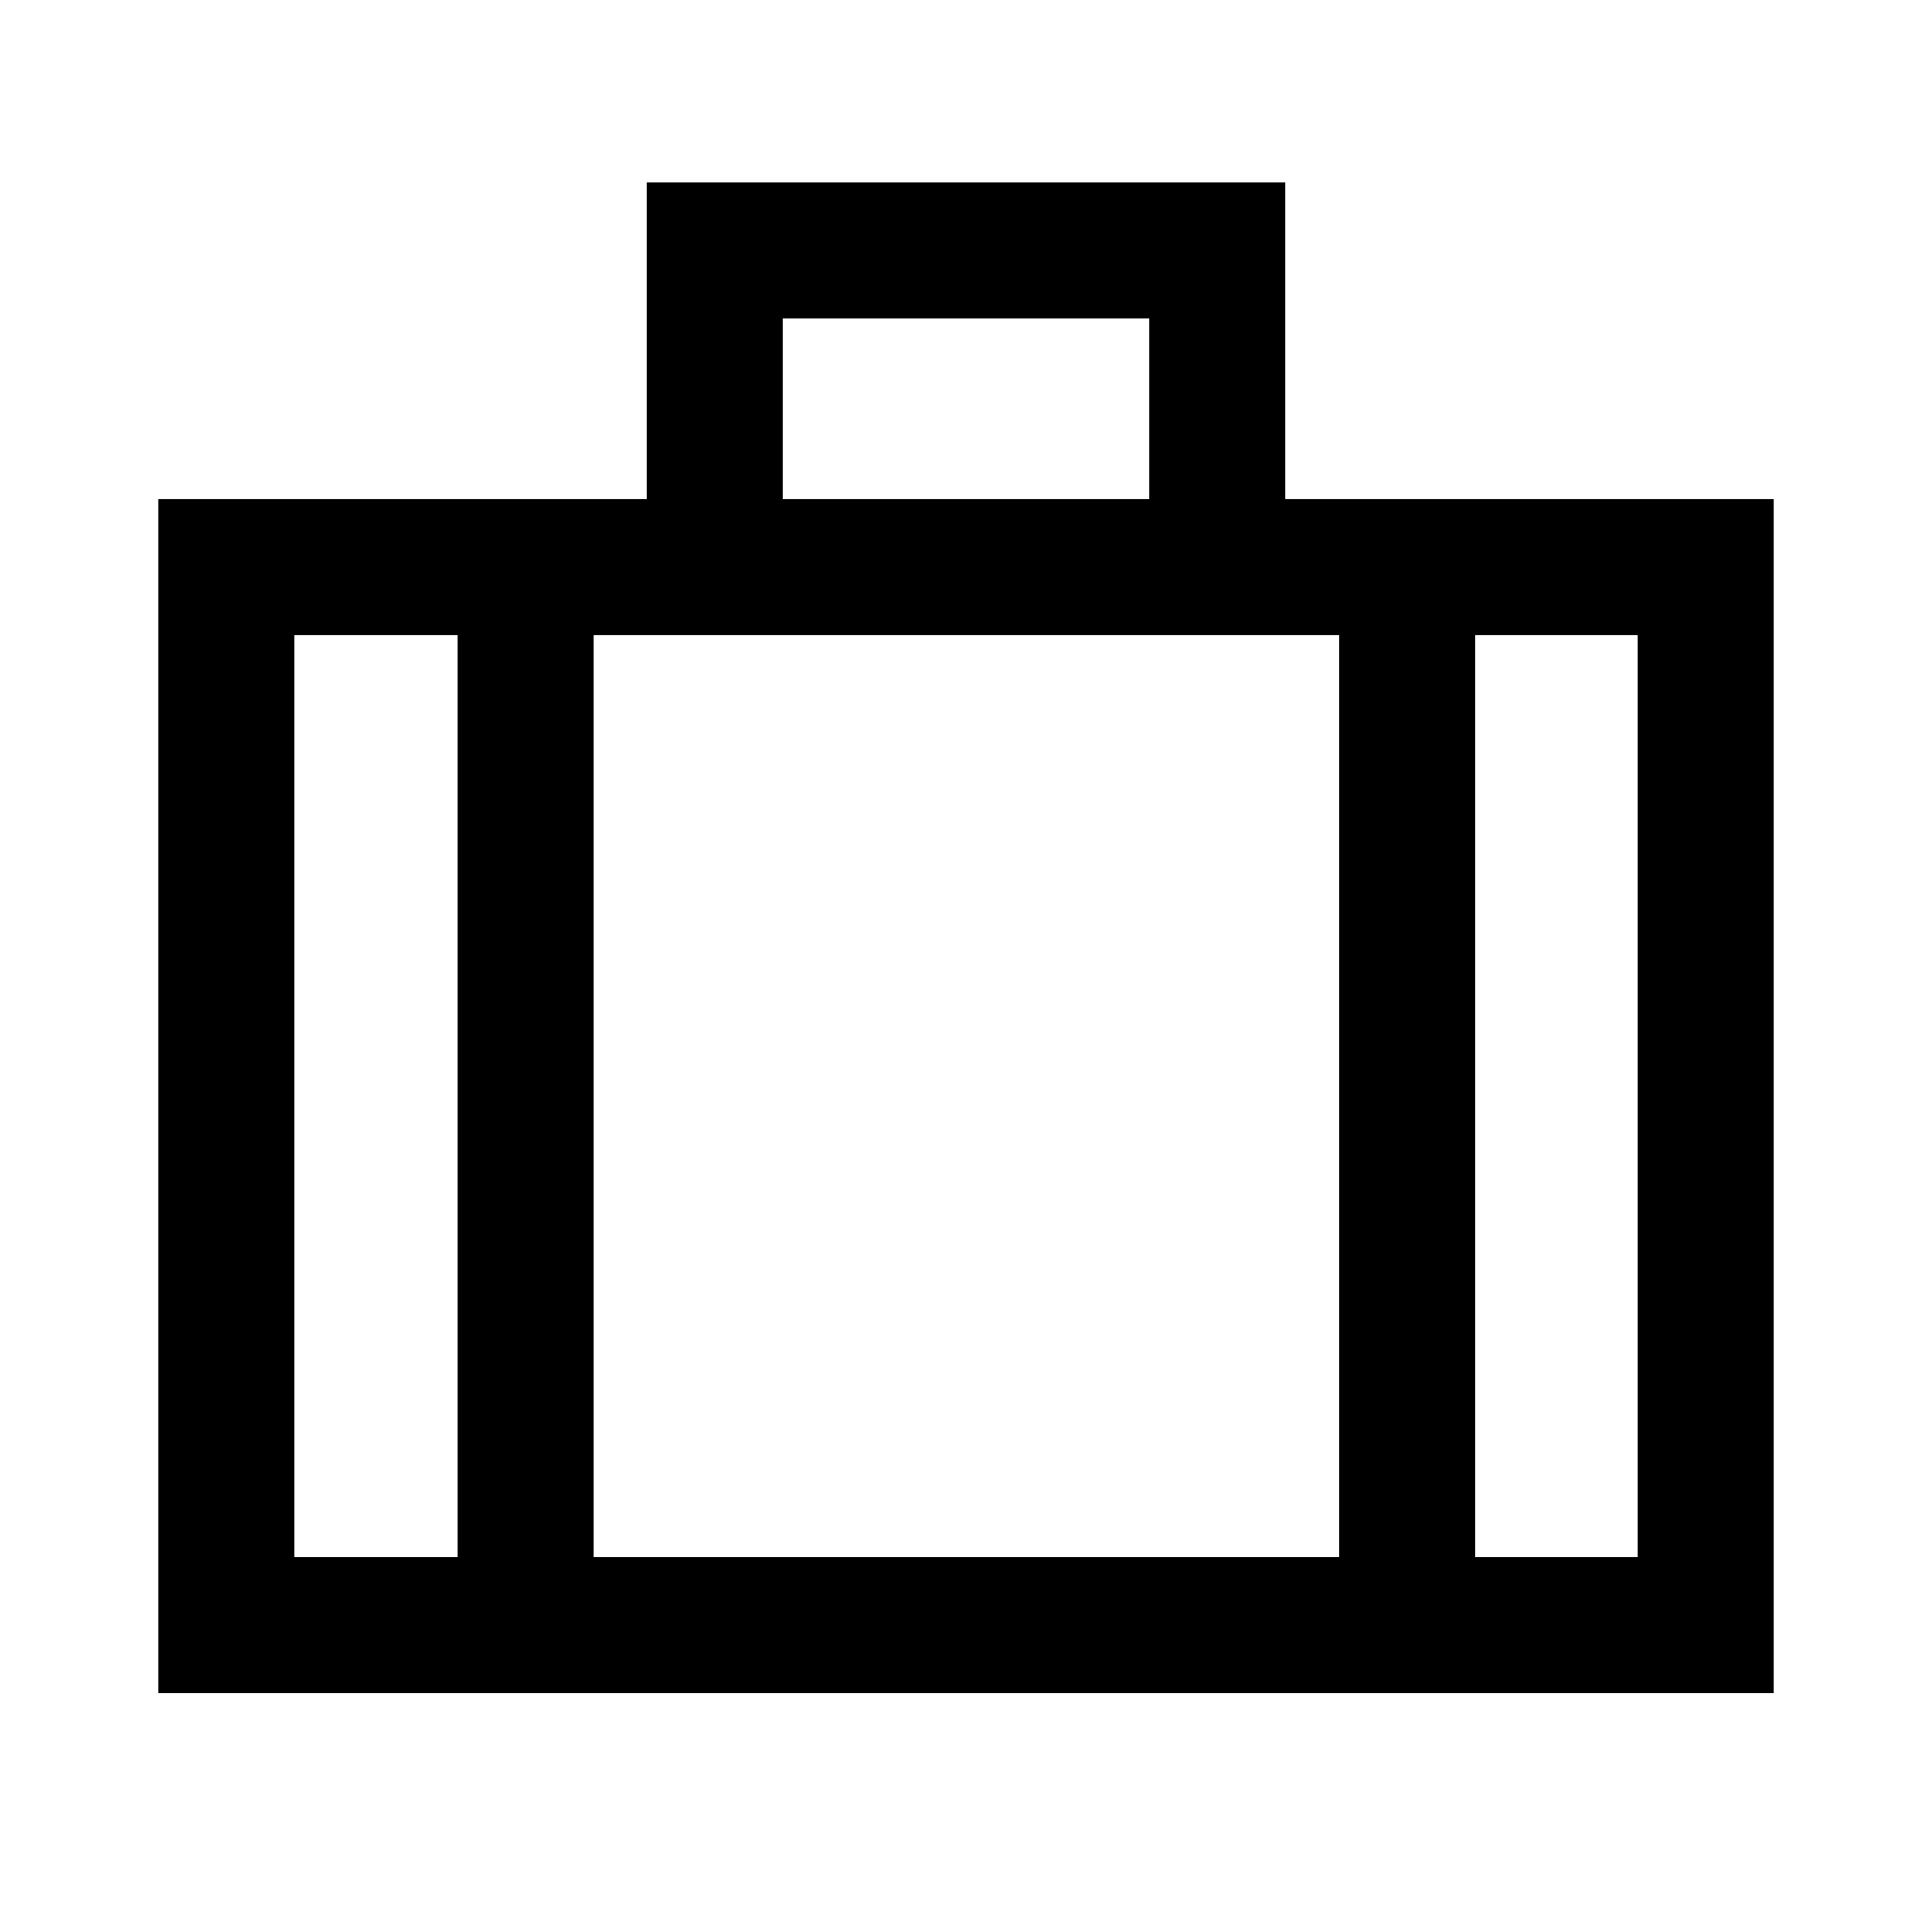 <svg xmlns="http://www.w3.org/2000/svg" height="40" viewBox="0 -960 960 960" width="40"><path d="M78.668-118.668v-593.33h242.667V-869.33h317.33v157.332h242.667v593.33H78.669Zm310.255-593.33h182.154v-89.744H388.923v89.744ZM227.387-644.41h-81.131v458.154h81.131V-644.41Zm438.049 458.154V-644.41H294.975v458.154h370.461Zm67.588-458.154v458.154h80.72V-644.41h-80.72ZM480-414.564Z"/></svg>